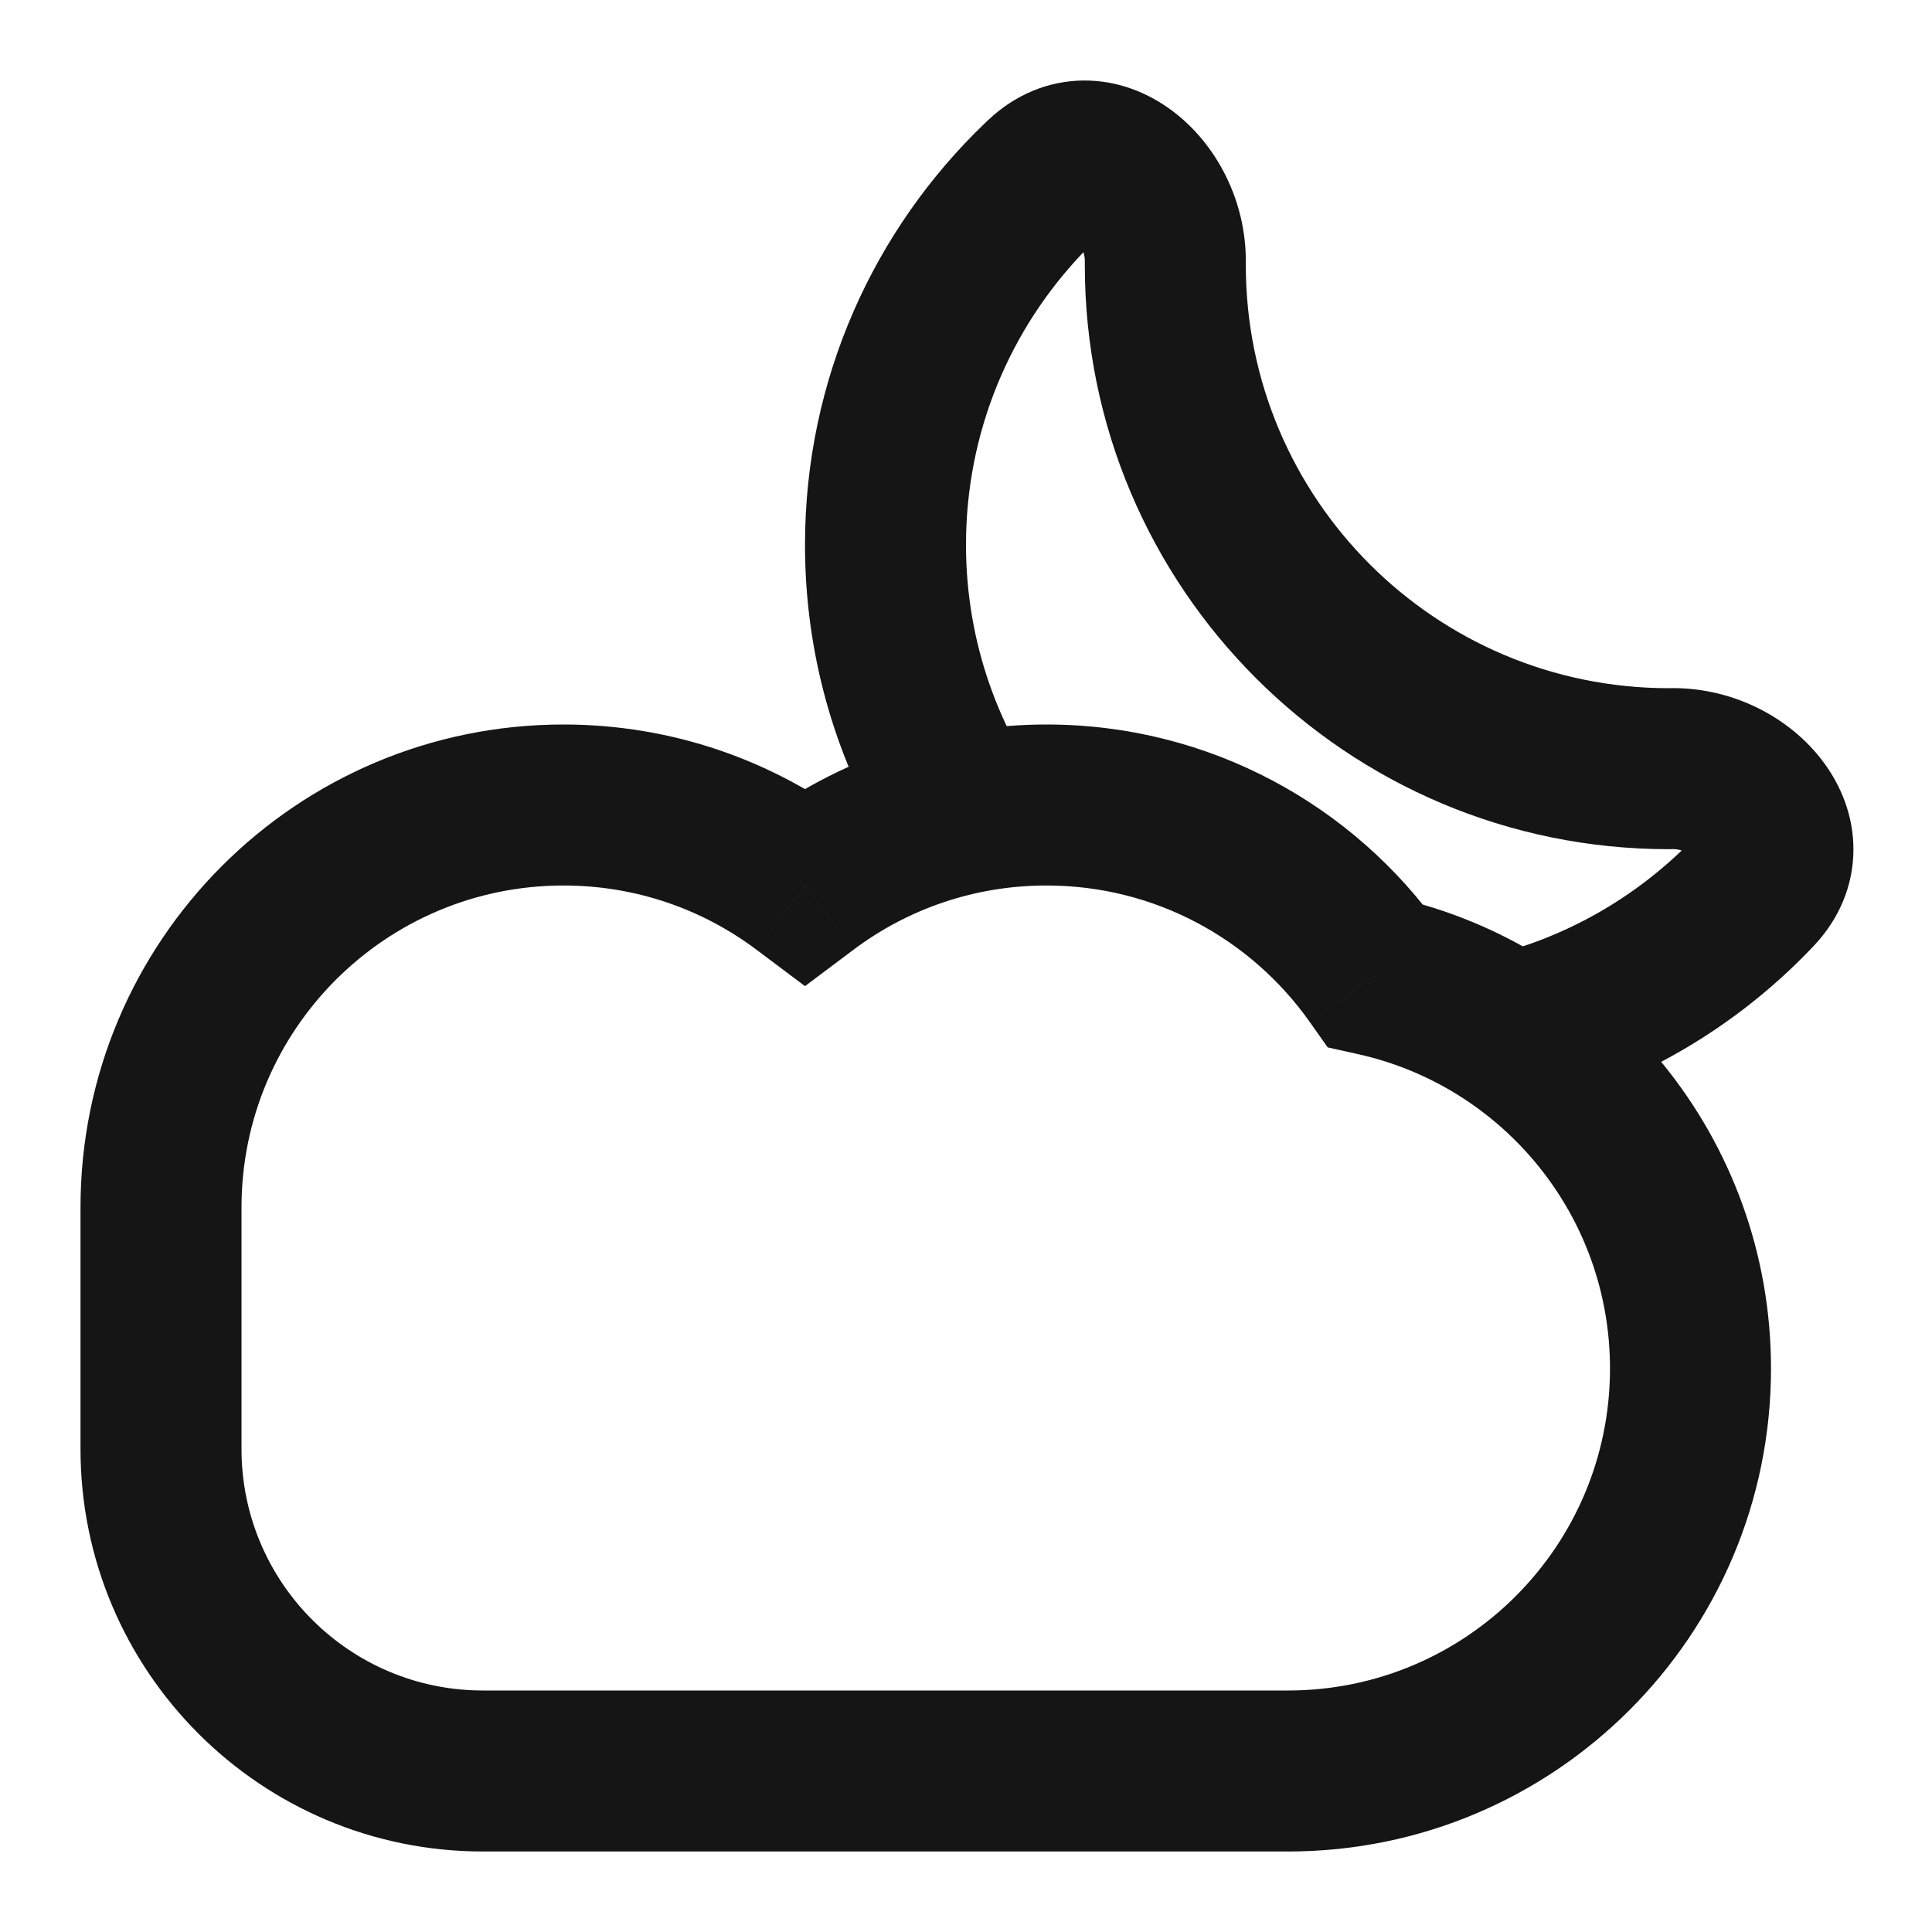 <svg width="24" height="24" viewBox="0 0 24 24" fill="none" xmlns="http://www.w3.org/2000/svg">
<g clip-path="url(#clip0_247_6543)">
<path d="M10 11L9.399 11.799L10 12.25L10.601 11.799L10 11ZM17.087 12.118L16.27 12.695L16.493 13.011L16.87 13.095L17.087 12.118ZM3 15C3 12.791 4.791 11 7 11V9C3.686 9 1 11.686 1 15H3ZM7 11C7.902 11 8.731 11.297 9.399 11.799L10.601 10.2C9.598 9.447 8.35 9 7 9V11ZM10.601 11.799C11.269 11.297 12.098 11 13 11V9C11.65 9 10.402 9.447 9.399 10.2L10.601 11.799ZM13 11C14.35 11 15.544 11.668 16.27 12.695L17.903 11.541C16.819 10.006 15.027 9 13 9V11ZM16.87 13.095C18.661 13.492 20 15.091 20 17H22C22 14.133 19.99 11.738 17.303 11.142L16.87 13.095ZM20 17C20 19.209 18.209 21 16 21V23C19.314 23 22 20.314 22 17H20ZM16 21H6V23H16V21ZM6 21C4.343 21 3 19.657 3 18H1C1 20.761 3.239 23 6 23V21ZM3 18V15H1V18H3Z" fill="#151515"/>
<path fill-rule="evenodd" clip-rule="evenodd" d="M14.559 1.374C14.272 1.16 13.896 0.998 13.466 1C13.019 1.002 12.605 1.18 12.276 1.491L12.237 1.528C10.86 2.847 10 4.708 10 6.768C10 8.101 10.359 9.349 10.986 10.422C11.602 10.151 12.283 10 13 10C13.037 10 13.075 10 13.112 10.001C12.415 9.11 12 7.987 12 6.768C12 5.358 12.554 4.078 13.459 3.133C13.47 3.169 13.476 3.206 13.476 3.24L13.476 3.293C13.476 7.3 16.724 10.549 20.732 10.549L20.784 10.548C20.818 10.548 20.855 10.554 20.891 10.565C19.946 11.47 18.666 12.024 17.256 12.024C17.175 12.024 17.094 12.022 17.014 12.019C17.039 12.052 17.063 12.085 17.087 12.118C18.099 12.343 18.997 12.874 19.676 13.611C20.774 13.222 21.751 12.577 22.533 11.748C22.844 11.419 23.022 11.005 23.024 10.558C23.026 10.128 22.864 9.752 22.65 9.465C22.235 8.908 21.525 8.543 20.77 8.548L20.732 8.549C17.829 8.549 15.476 6.195 15.476 3.293L15.476 3.255C15.481 2.499 15.116 1.789 14.559 1.374Z" fill="#151515"/>
</g>
<defs>
<clipPath id="clip0_247_6543">
<rect width="24" height="24" fill="white"/>
</clipPath>
</defs>
</svg>
